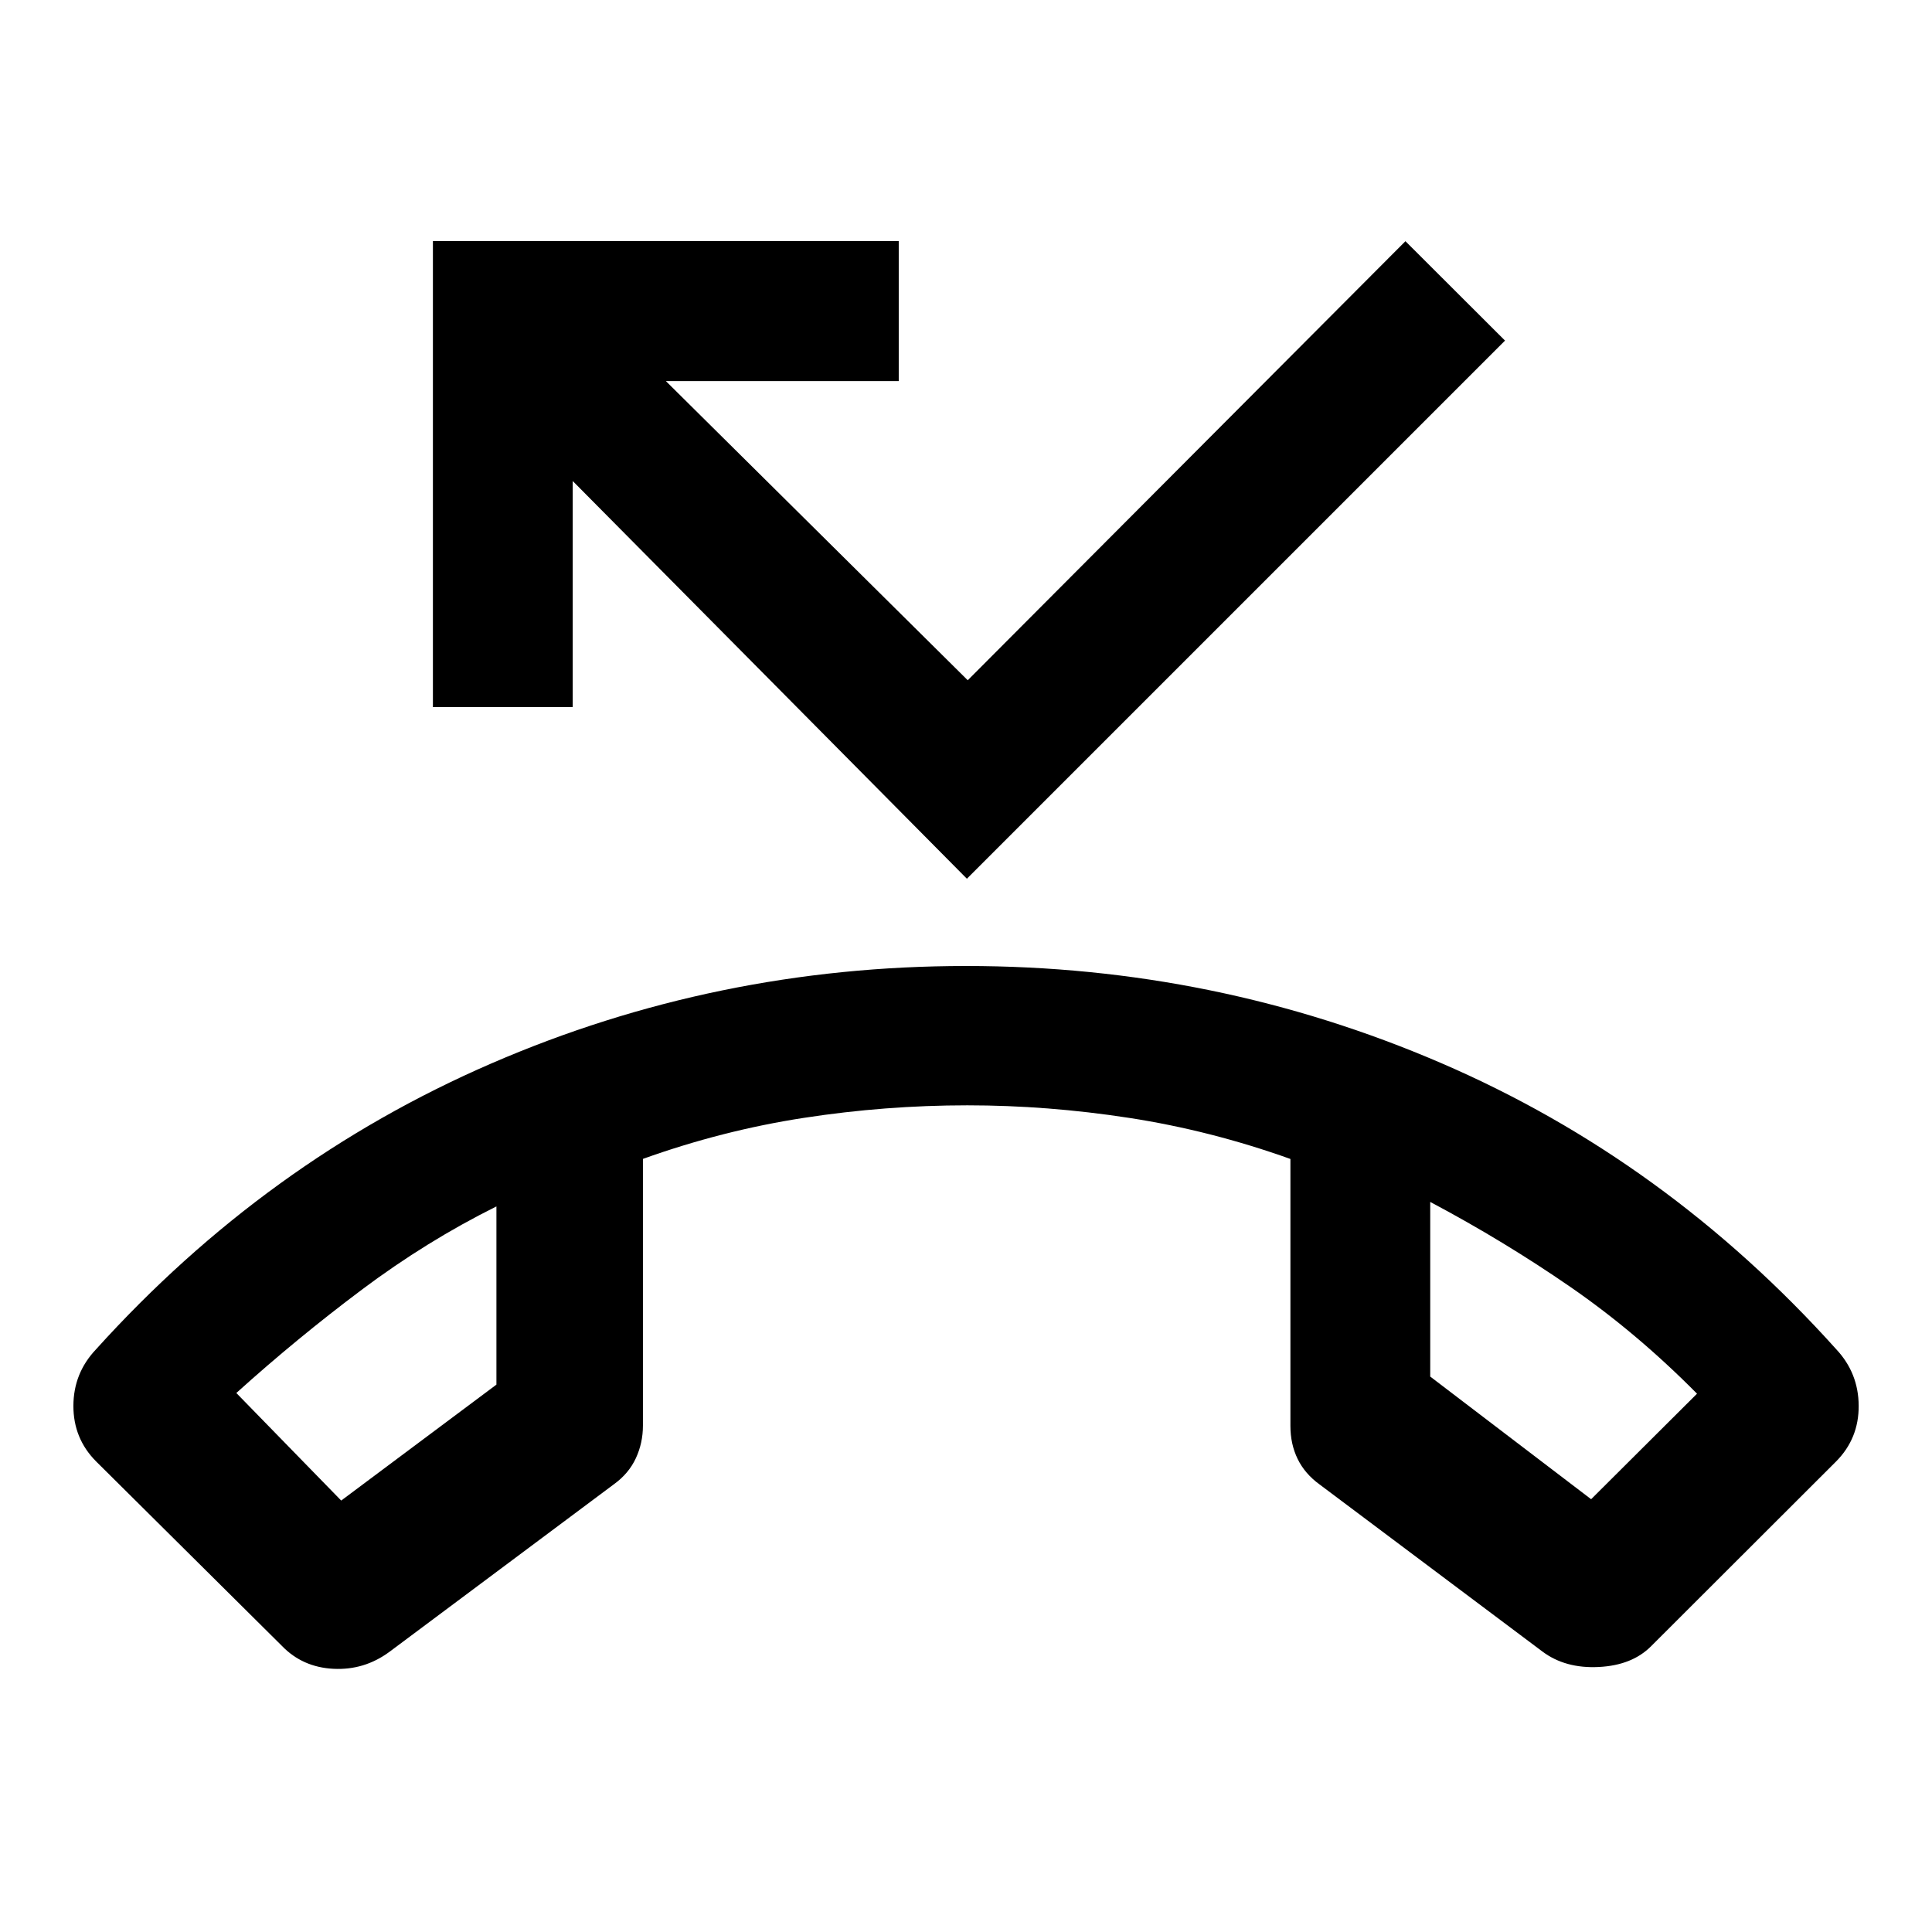 <svg xmlns="http://www.w3.org/2000/svg" height="40" viewBox="0 -960 960 960" width="40"><path d="m140.11-142.14-92.39-91.72q-11.29-11.37-11.25-27.62.05-16.24 11.21-28.01 84.44-93.53 196.31-142.02Q355.85-480 480-480q124.15 0 236.04 48.21 111.9 48.21 196.44 142.3 11 11.77 11.09 28.01.08 16.25-11.17 27.62l-91.84 91.72q-9.47 9.63-26.15 10.46-16.68.84-28.07-7.74L655.7-222.38q-7.29-5.28-10.9-12.66-3.6-7.38-3.6-16.42v-132.66q-39.69-14.18-80.17-20.41-40.49-6.24-80.37-6.24-40.75 0-81.21 6.23-40.47 6.23-79.98 20.39v132.53q0 8.62-3.52 16.21-3.52 7.58-10.82 12.87l-111.62 83.33q-12.52 9.22-27.86 8.43-15.33-.79-25.54-11.36Zm106.56-218.39q-34.63 17.19-66.95 41.42-32.33 24.24-62.29 51.28l52.11 53.45 77.13-57.61v-88.54Zm464-2.24v86.78l79.95 60.94 52.62-52.43q-29.96-30.29-62.96-53.07-32.99-22.78-69.61-42.22Zm-464 2.24Zm464-2.24Zm-230.23-160.6L284.58-720.99v112.36h-69.47v-231.56h231.47v69.56h-115.7l149.98 148.64 217.49-218.16 49.48 49.39-267.39 267.39Z"/></svg>